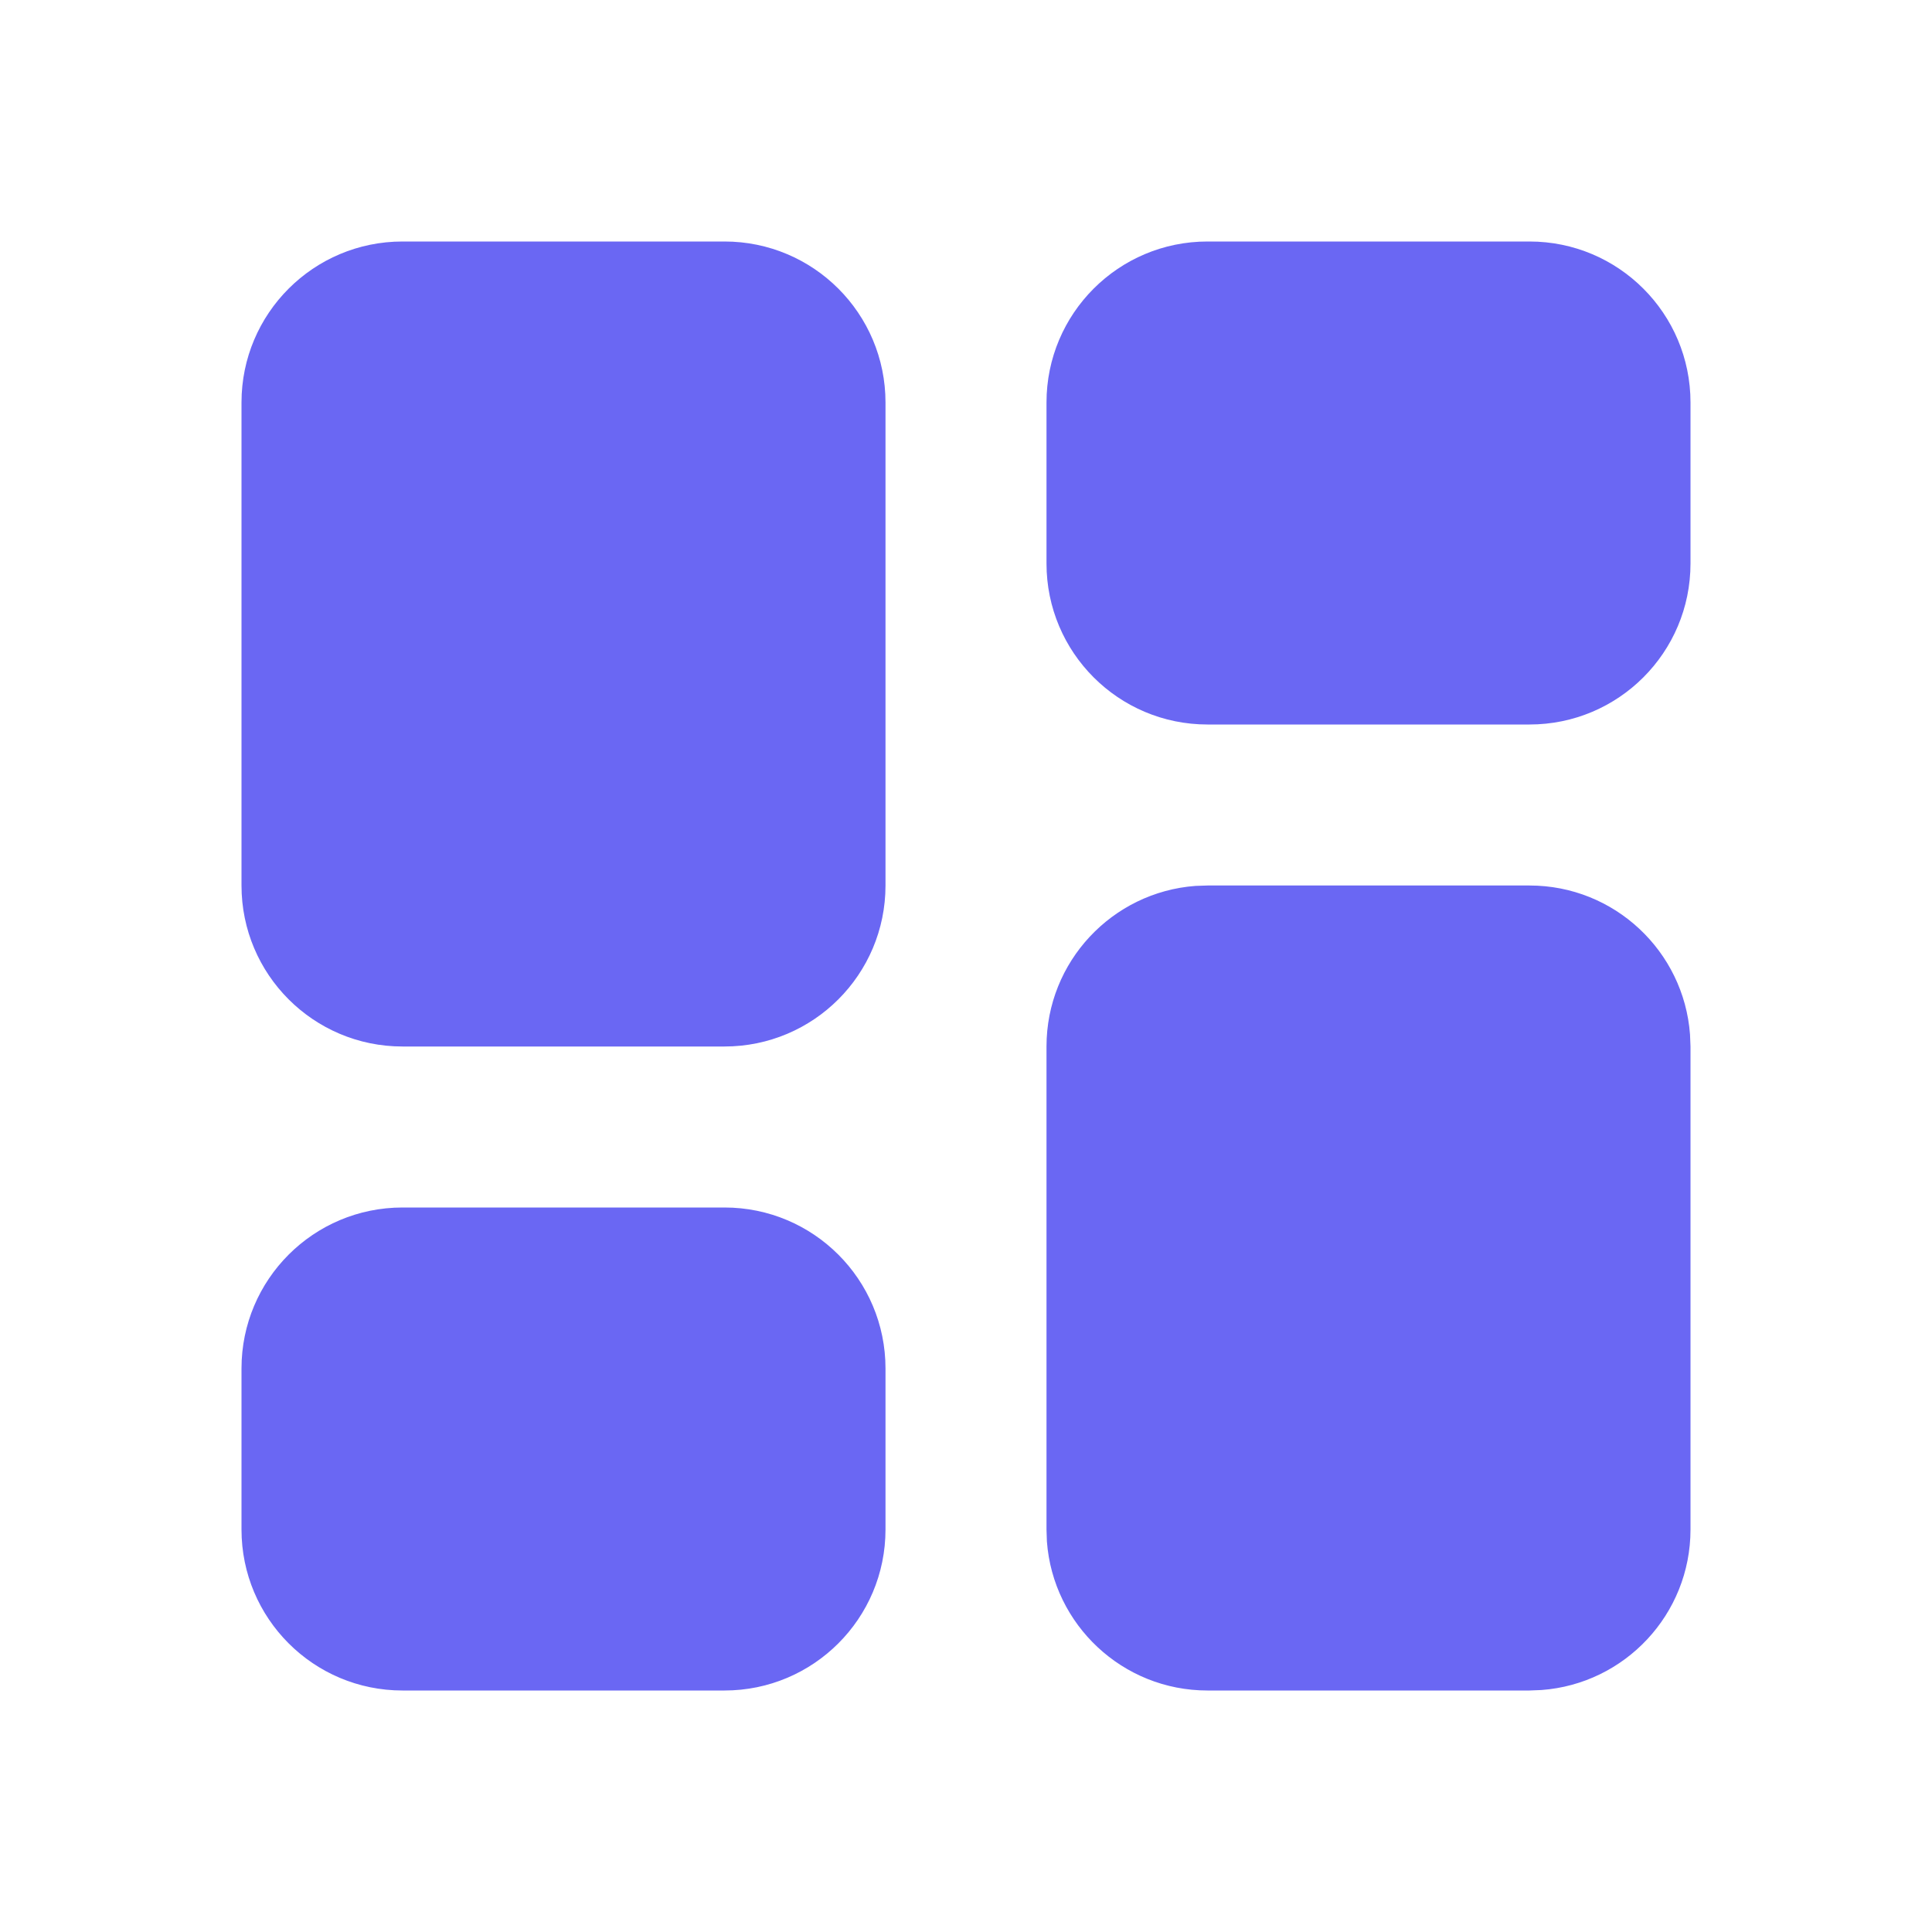 <svg width="24" height="24" viewBox="0 0 24 24" fill="none" xmlns="http://www.w3.org/2000/svg">
<g clip-path="url(#clip0_41_5887)">
<path fill-rule="evenodd" clip-rule="evenodd" d="M19 11C20.054 11 20.918 11.816 20.994 12.851L21 13V19C21 20.054 20.184 20.918 19.149 20.994L19 21H15C13.946 21 13.082 20.184 13.005 19.149L13 19V13C13 11.946 13.816 11.082 14.851 11.005L15 11H19ZM9 15C10.105 15 11 15.895 11 17V19C11 20.105 10.105 21 9 21H5C3.895 21 3 20.105 3 19V17C3 15.895 3.895 15 5 15H9ZM9 3C10.105 3 11 3.895 11 5V11C11 12.105 10.105 13 9 13H5C3.895 13 3 12.105 3 11V5C3 3.895 3.895 3 5 3H9ZM19 3C20.105 3 21 3.895 21 5V7C21 8.105 20.105 9 19 9H15C13.895 9 13 8.105 13 7V5C13 3.895 13.895 3 15 3H19Z" fill="#6A67F3"/>
</g>
<defs>
<clipPath id="clip0_41_5887">
<rect width="24" height="24" fill="white"/>
</clipPath>
</defs>
</svg>
